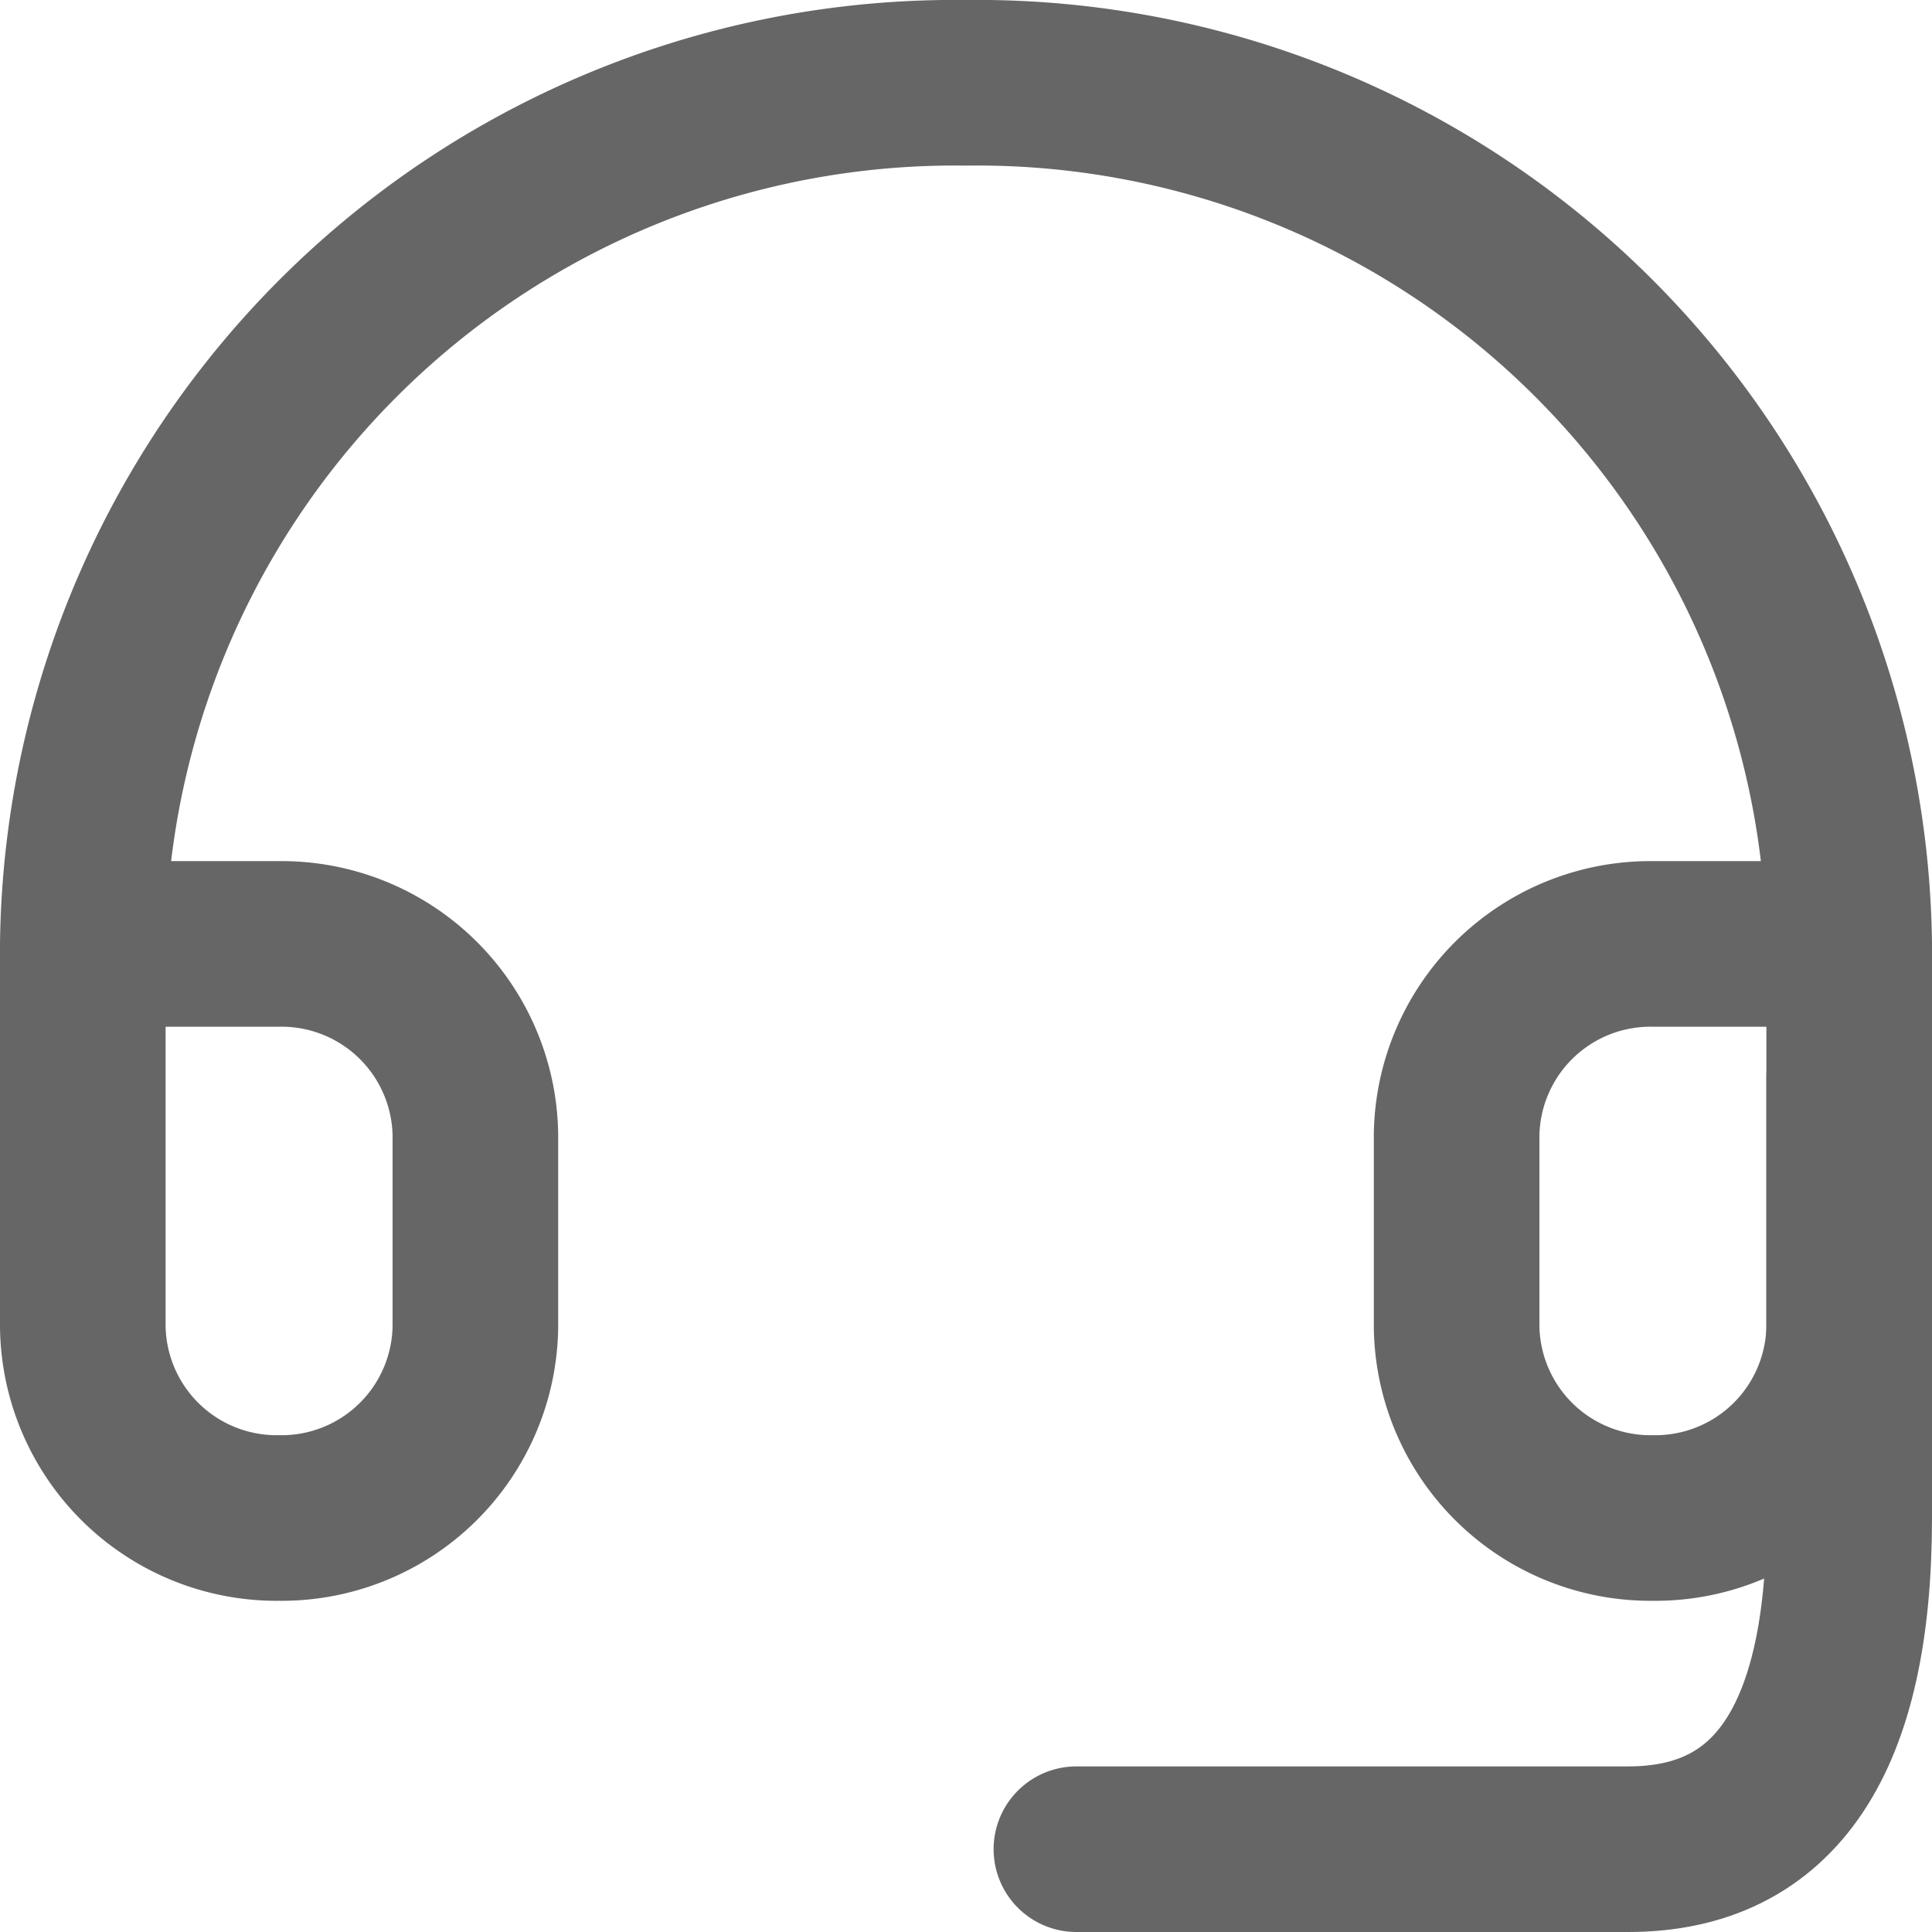 <svg xmlns="http://www.w3.org/2000/svg" width="17.5" height="17.5" viewBox="0 0 17.5 17.5"><defs><style>.a{fill:none;stroke:#666;stroke-linecap:round;stroke-linejoin:round;stroke-width:1.5px;}</style></defs><g transform="translate(-2.25 -2.25)"><path class="a" d="M16,7.8H14.222a1.756,1.756,0,0,0-1.778,1.733v1.733A1.756,1.756,0,0,0,14.222,13h0A1.756,1.756,0,0,0,16,11.267V7.8A7.9,7.9,0,0,0,8,0,7.9,7.9,0,0,0,0,7.8v3.467A1.756,1.756,0,0,0,1.778,13h0a1.756,1.756,0,0,0,1.778-1.733V9.533A1.756,1.756,0,0,0,1.778,7.8H0" transform="translate(3 3)"/><path class="a" d="M21,14v4q0,3-2,3H14" transform="translate(-2 -2)"/></g></svg>